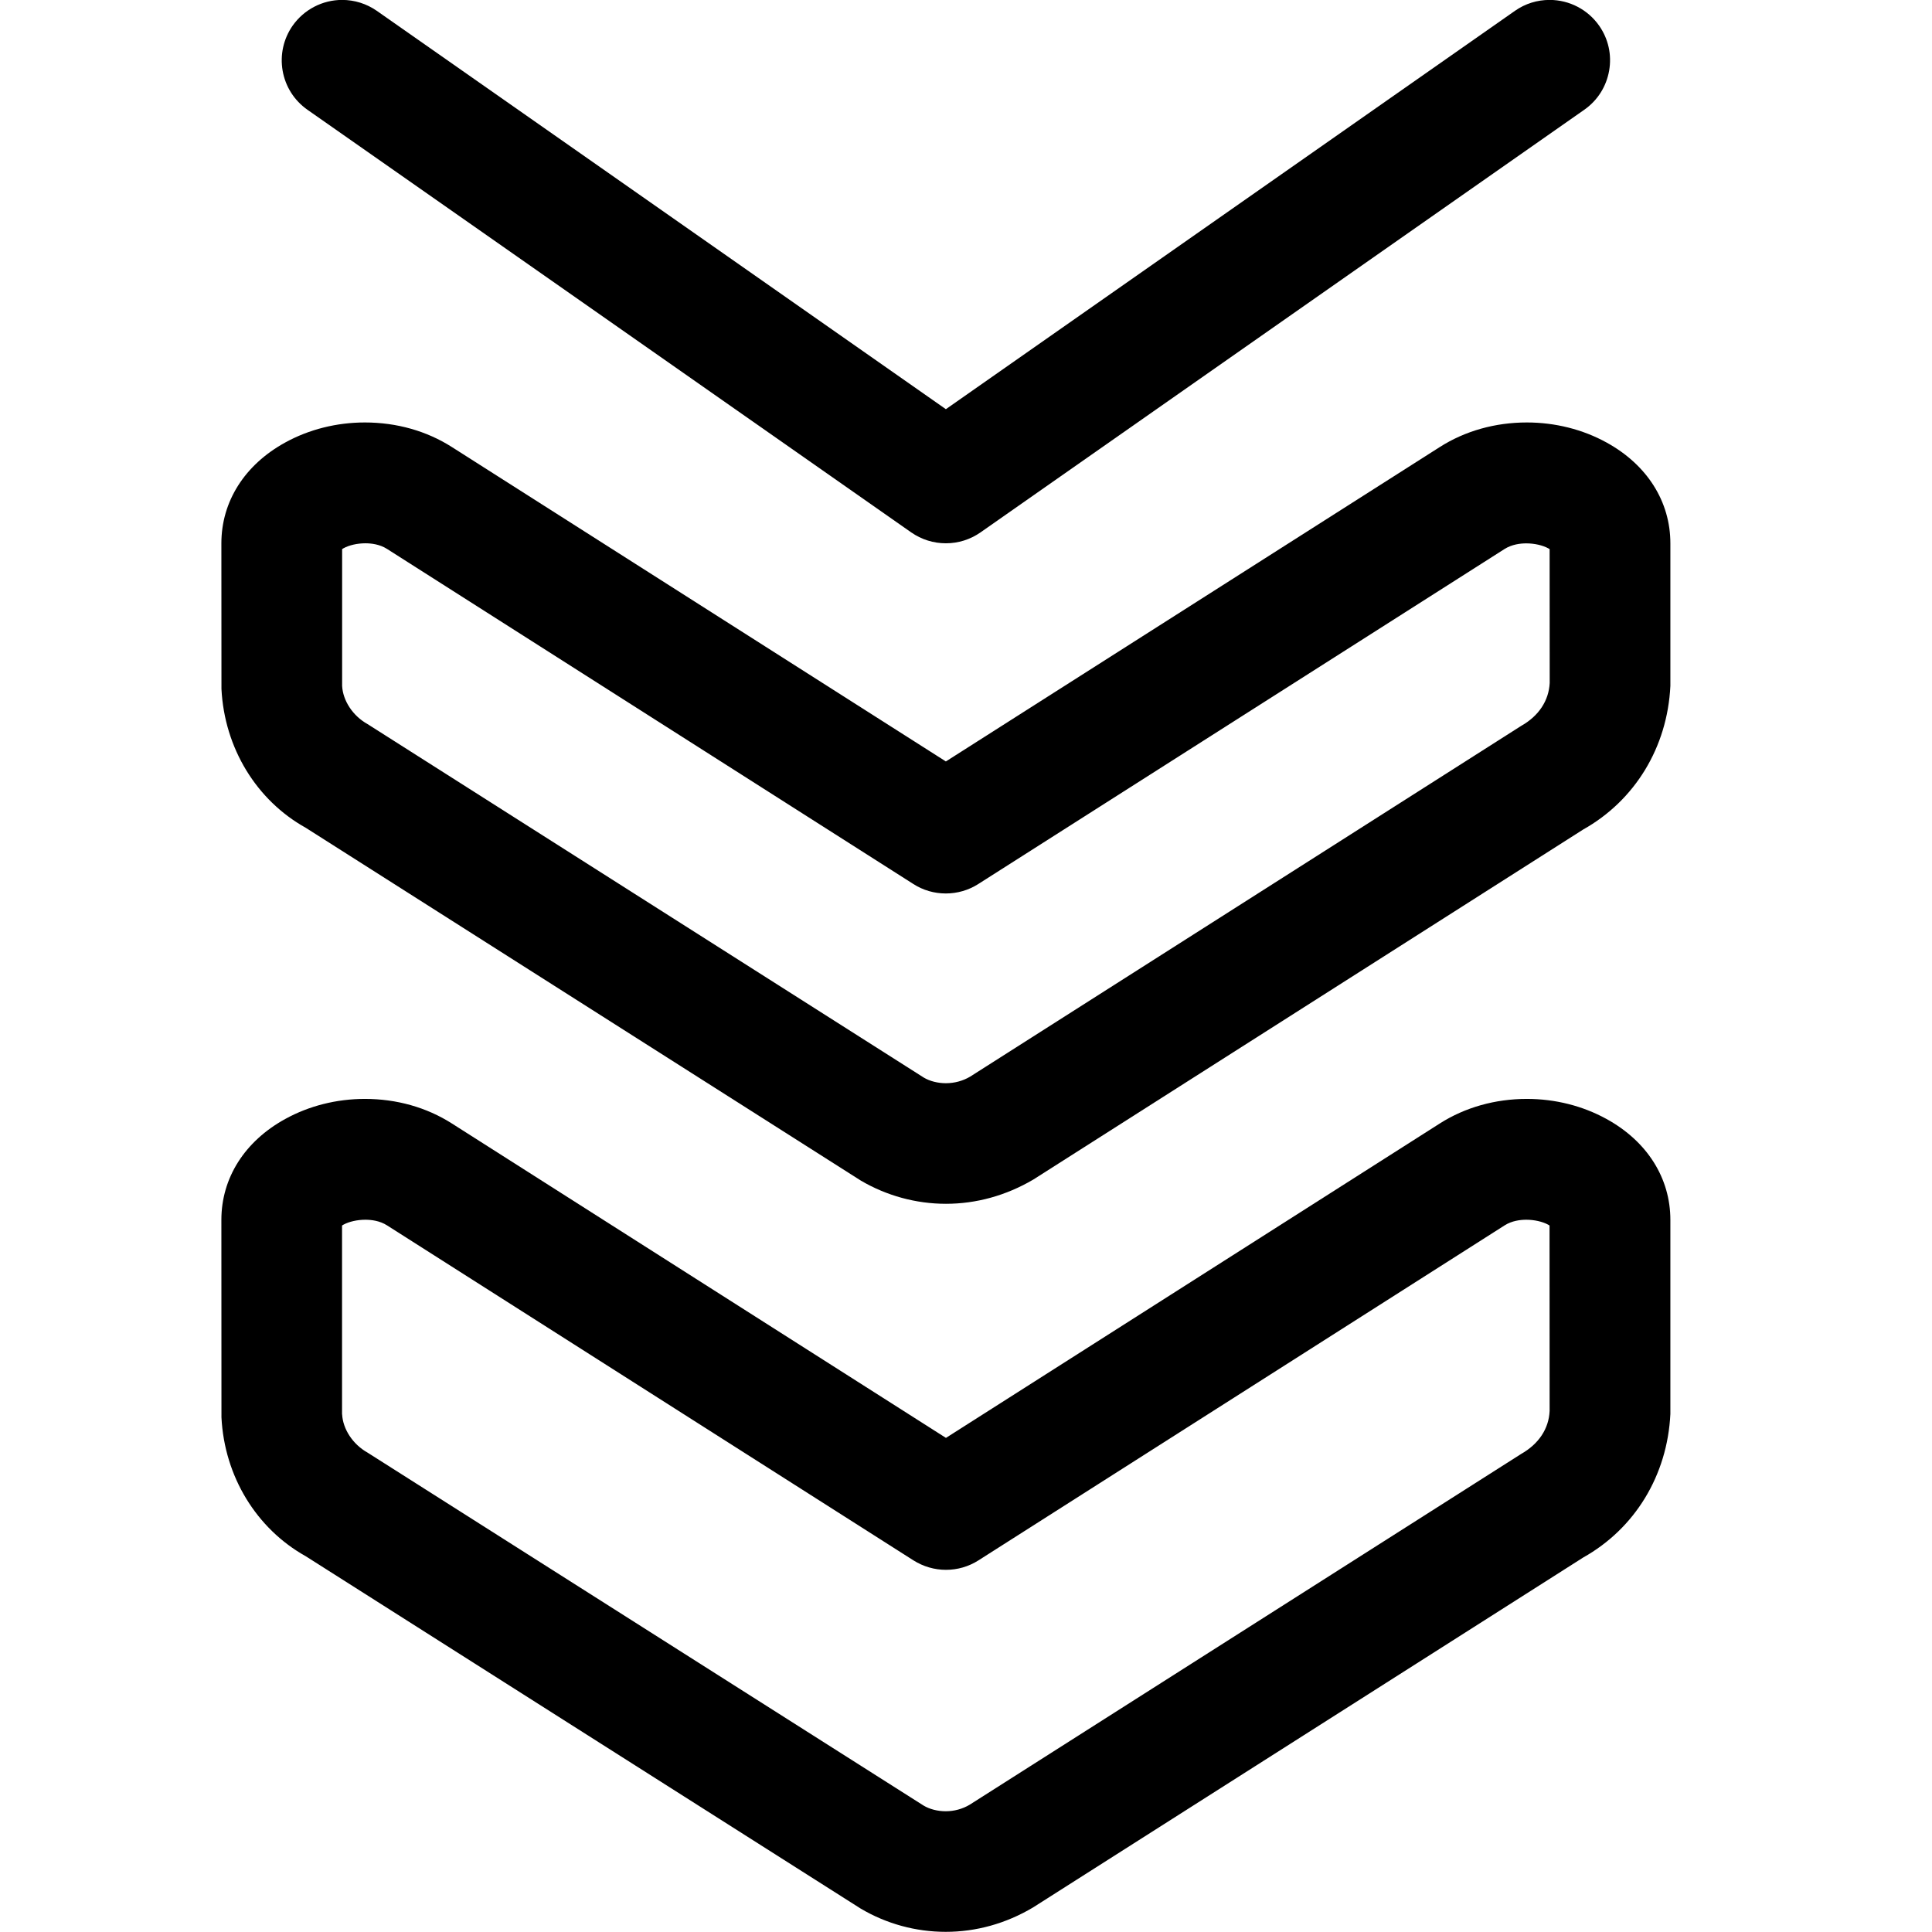 <?xml version="1.0" encoding="utf-8"?>
<!-- Generator: Adobe Illustrator 22.1.0, SVG Export Plug-In . SVG Version: 6.00 Build 0)  -->
<svg version="1.1" id="Regular" xmlns="http://www.w3.org/2000/svg" xmlns:xlink="http://www.w3.org/1999/xlink" x="0px" y="0px"
	 viewBox="0 0 24 24" style="enable-background:new 0 0 24 24;" xml:space="preserve">
<title>arrow-double-left-1</title>
<g>
	<path d="M11.748,23.998c-0.372,0-0.738-0.1-1.058-0.29l-6.892-4.376c-0.612-0.342-1.01-0.99-1.047-1.725L2.75,15.154
		c0-0.52,0.289-0.977,0.794-1.254c0.296-0.163,0.638-0.249,0.989-0.249c0.393,0,0.766,0.105,1.08,0.305l6.138,3.906l6.135-3.906
		c0.314-0.2,0.688-0.305,1.081-0.305c0.351,0,0.693,0.086,0.989,0.249c0.505,0.277,0.794,0.734,0.794,1.254v2.411
		c-0.037,0.764-0.442,1.424-1.083,1.783l-6.834,4.347C12.495,23.896,12.124,23.998,11.748,23.998z M4.25,17.57
		c0.01,0.182,0.131,0.371,0.316,0.475l6.908,4.385c0.074,0.044,0.173,0.07,0.274,0.07c0.105,0,0.209-0.028,0.299-0.082l6.85-4.357
		c0.22-0.125,0.343-0.315,0.353-0.533l-0.001-2.304c-0.005-0.003-0.01-0.006-0.016-0.01c-0.071-0.039-0.174-0.062-0.273-0.062
		c-0.072,0-0.178,0.012-0.269,0.07l-6.537,4.162c-0.121,0.077-0.26,0.117-0.403,0.117c-0.143,0-0.282-0.041-0.403-0.117l-6.54-4.162
		c-0.091-0.058-0.196-0.07-0.269-0.07c-0.1,0-0.203,0.023-0.274,0.062c-0.006,0.003-0.011,0.006-0.016,0.01V17.57z"/>
	<path d="M11.751,14.954c-0.371,0-0.737-0.1-1.057-0.288l-6.896-4.383c-0.612-0.341-1.01-0.99-1.047-1.725L2.75,6.75
		c0-0.52,0.289-0.976,0.793-1.253c0.296-0.163,0.639-0.249,0.99-0.249c0.393,0,0.766,0.105,1.08,0.305l6.137,3.906l6.136-3.906
		c0.314-0.2,0.688-0.305,1.081-0.305c0.351,0,0.694,0.086,0.99,0.249C20.461,5.774,20.75,6.23,20.75,6.75v1.771
		c-0.037,0.764-0.442,1.424-1.084,1.784l-6.83,4.348C12.498,14.852,12.126,14.954,11.751,14.954z M4.25,8.521
		c0.01,0.182,0.131,0.371,0.316,0.474l6.911,4.392c0.073,0.043,0.171,0.069,0.273,0.069c0.106,0,0.211-0.028,0.302-0.082
		l6.845-4.357c0.22-0.124,0.343-0.315,0.354-0.533L19.25,6.821c-0.005-0.003-0.01-0.006-0.016-0.009
		c-0.071-0.039-0.174-0.062-0.274-0.062c-0.073,0-0.178,0.012-0.27,0.07l-6.538,4.162c-0.121,0.077-0.26,0.117-0.403,0.117
		s-0.282-0.04-0.402-0.117L4.808,6.819c-0.091-0.058-0.196-0.07-0.269-0.07c-0.1,0-0.203,0.023-0.274,0.063
		C4.26,6.815,4.255,6.818,4.25,6.821V8.521z"/>
	<path d="M11.75,6.749c-0.155,0-0.303-0.047-0.43-0.135l-7.5-5.25C3.656,1.249,3.546,1.077,3.511,0.879
		C3.477,0.682,3.521,0.483,3.635,0.319c0.141-0.2,0.37-0.32,0.615-0.32c0.154,0,0.303,0.047,0.43,0.135l7.07,4.949l7.07-4.949
		c0.127-0.089,0.276-0.135,0.43-0.135c0.245,0,0.475,0.12,0.615,0.32c0.115,0.164,0.159,0.363,0.124,0.56
		c-0.035,0.197-0.144,0.369-0.308,0.484l-7.5,5.25C12.053,6.702,11.905,6.749,11.75,6.749z"/>
</g>
</svg>
